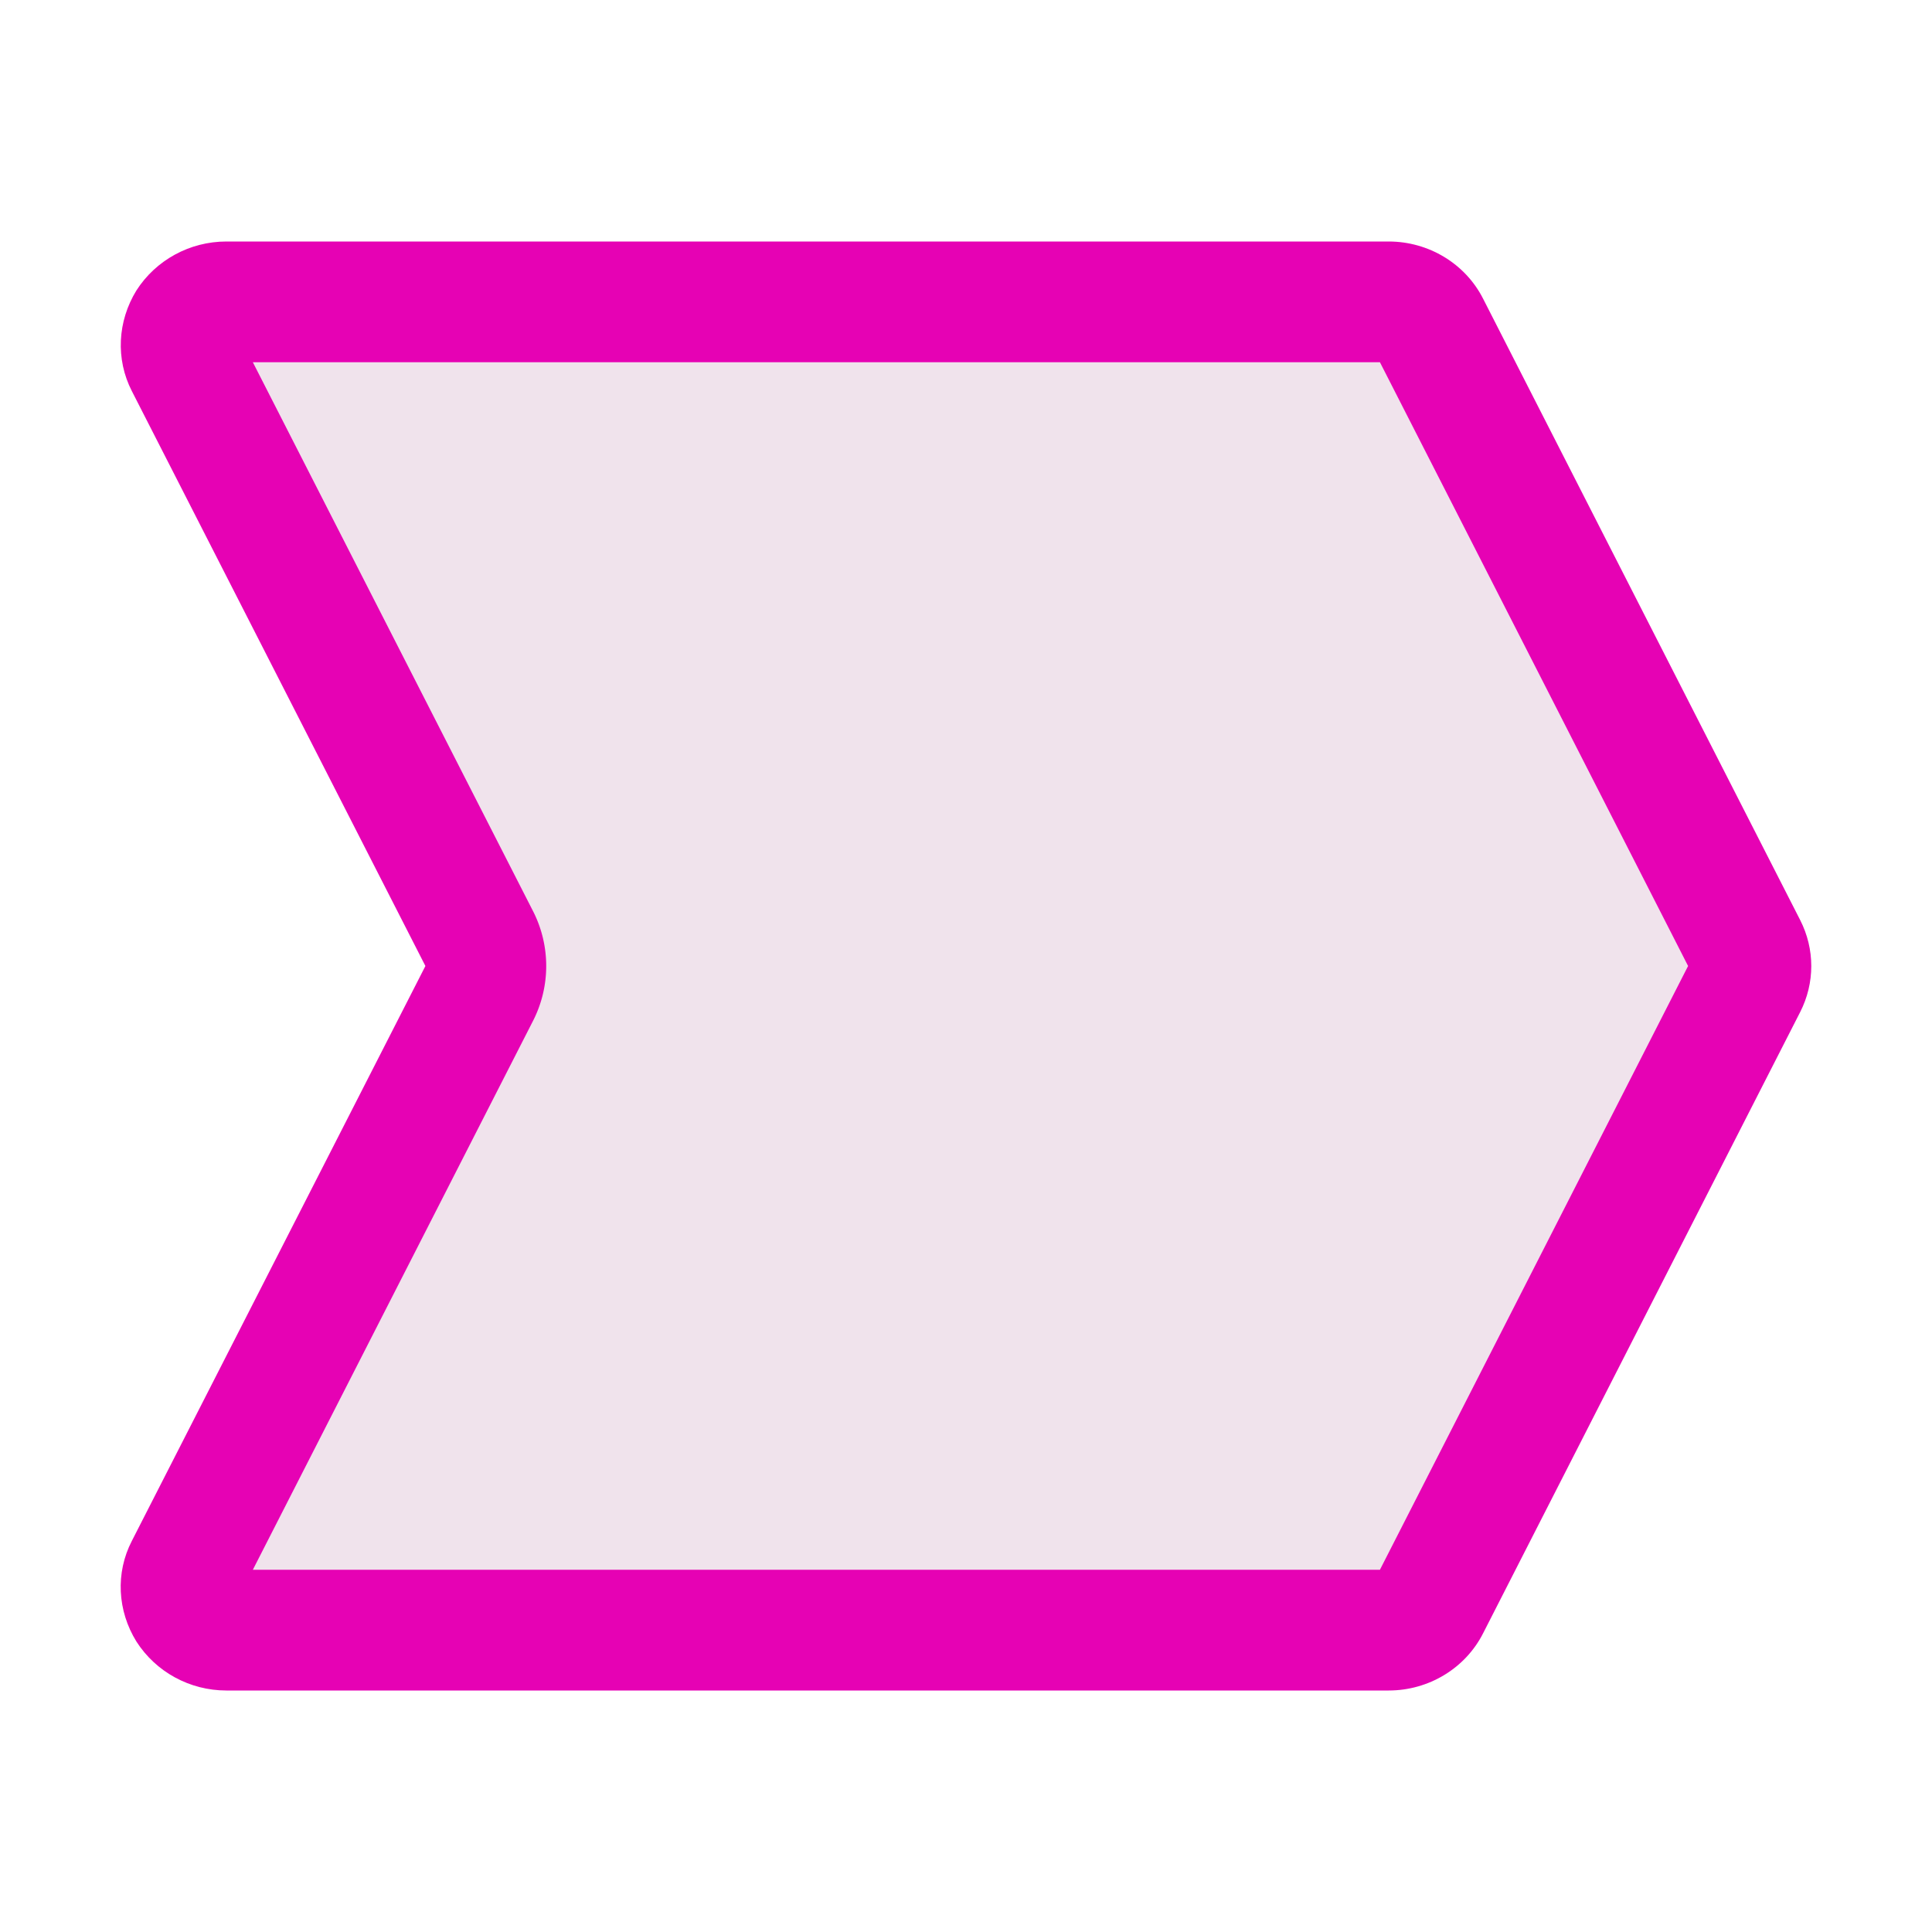 <?xml version="1.0" encoding="UTF-8" standalone="no"?>
<svg
   xmlns:dc="http://purl.org/dc/elements/1.1/"
   xmlns:cc="http://creativecommons.org/ns#"
   xmlns:rdf="http://www.w3.org/1999/02/22-rdf-syntax-ns#"
   xmlns:svg="http://www.w3.org/2000/svg"
   xmlns="http://www.w3.org/2000/svg"
   xmlns:sodipodi="http://sodipodi.sourceforge.net/DTD/sodipodi-0.dtd"
   xmlns:inkscape="http://www.inkscape.org/namespaces/inkscape"
   height="16"
   viewBox="0 0 16 16"
   width="16"
   version="1.1"
   id="svg24"
   sodipodi:docname="sc_arrowshapes.chevron.svg"
   inkscape:version="0.92.4 (unknown)">
  <defs
     id="defs28" />
  <sodipodi:namedview
     pagecolor="#ffffff"
     bordercolor="#666666"
     borderopacity="1"
     objecttolerance="10"
     gridtolerance="10"
     guidetolerance="10"
     inkscape:pageopacity="0"
     inkscape:pageshadow="2"
     inkscape:window-width="1366"
     inkscape:window-height="707"
     id="namedview26"
     showgrid="true"
     inkscape:zoom="41.7193"
     inkscape:cx="7.9410902"
     inkscape:cy="8"
     inkscape:window-x="0"
     inkscape:window-y="0"
     inkscape:window-maximized="1"
     inkscape:current-layer="svg24">
    <inkscape:grid
       type="xygrid"
       id="grid840" />
  </sodipodi:namedview>
  <linearGradient
     id="a"
     gradientUnits="userSpaceOnUse"
     x1="-0"
     x2="16"
     y1="8"
     y2="8">
    <stop
       offset="0"
       stop-color="#7c9fcf"
       id="stop2" />
    <stop
       offset=".5"
       stop-color="#7c9ece"
       id="stop4" />
    <stop
       offset="1"
       stop-color="#7b9dcf"
       id="stop6" />
  </linearGradient>
  <linearGradient
     id="b"
     gradientUnits="userSpaceOnUse"
     x1="8"
     x2="8.026"
     y1="16"
     y2=".059">
    <stop
       offset="0"
       stop-color="#fff"
       id="stop9" />
    <stop
       offset=".397"
       stop-color="#fff"
       id="stop11" />
    <stop
       offset=".8"
       stop-color="#f1f1f1"
       id="stop13" />
    <stop
       offset=".902"
       stop-color="#eaeaea"
       id="stop15" />
    <stop
       offset="1"
       stop-color="#dfdfdf"
       id="stop17" />
  </linearGradient>
  <path
     d="m 1.875,2 c -0.304,0 -0.584,0.154 -0.745,0.405 C 0.973,2.66 0.956,2.974 1.092,3.239 L 3.523,8 1.092,12.761 c -0.137,0.265 -0.12,0.579 0.038,0.834 0.161,0.251 0.441,0.405 0.745,0.405 h 9.625 c 0.332,0 0.636,-0.184 0.783,-0.475 l 2.625,-5.143 c 0.123,-0.241 0.123,-0.522 0,-0.763 L 12.283,2.475 C 12.136,2.184 11.832,2 11.5,2 Z m 0,0"
     id="path20"
     style="fill:#e602b4;stroke-width:1"
     inkscape:connector-curvature="0" />
  <path
     sodipodi:type="inkscape:offset"
     inkscape:radius="-1"
     inkscape:original="M 1.875 2 C 1.5708031 2 1.2915021 2.1531795 1.1308594 2.4042969 C 0.97363343 2.6587633 0.95507792 2.9737708 1.0917969 3.2382812 L 3.5234375 8 L 1.0917969 12.761719 C 0.95507893 13.026228 0.97363413 13.341237 1.1308594 13.595703 C 1.2915021 13.846821 1.5708031 14 1.875 14 L 11.5 14 C 11.831541 14 12.136231 13.816689 12.283203 13.525391 L 14.908203 8.3808594 C 15.031251 8.1397861 15.031251 7.8602139 14.908203 7.6191406 L 12.283203 2.4746094 C 12.136231 2.1833121 11.831541 2 11.5 2 L 1.875 2 z "
     style="fill:#f0e3ec;stroke-width:1"
     id="path842"
     d="m 2.094,3 2.32,4.545 a 1,1 0 0 1 0,0.91 L 2.094,13 h 9.334 L 13.98,8 11.428,3 Z" />
</svg>
